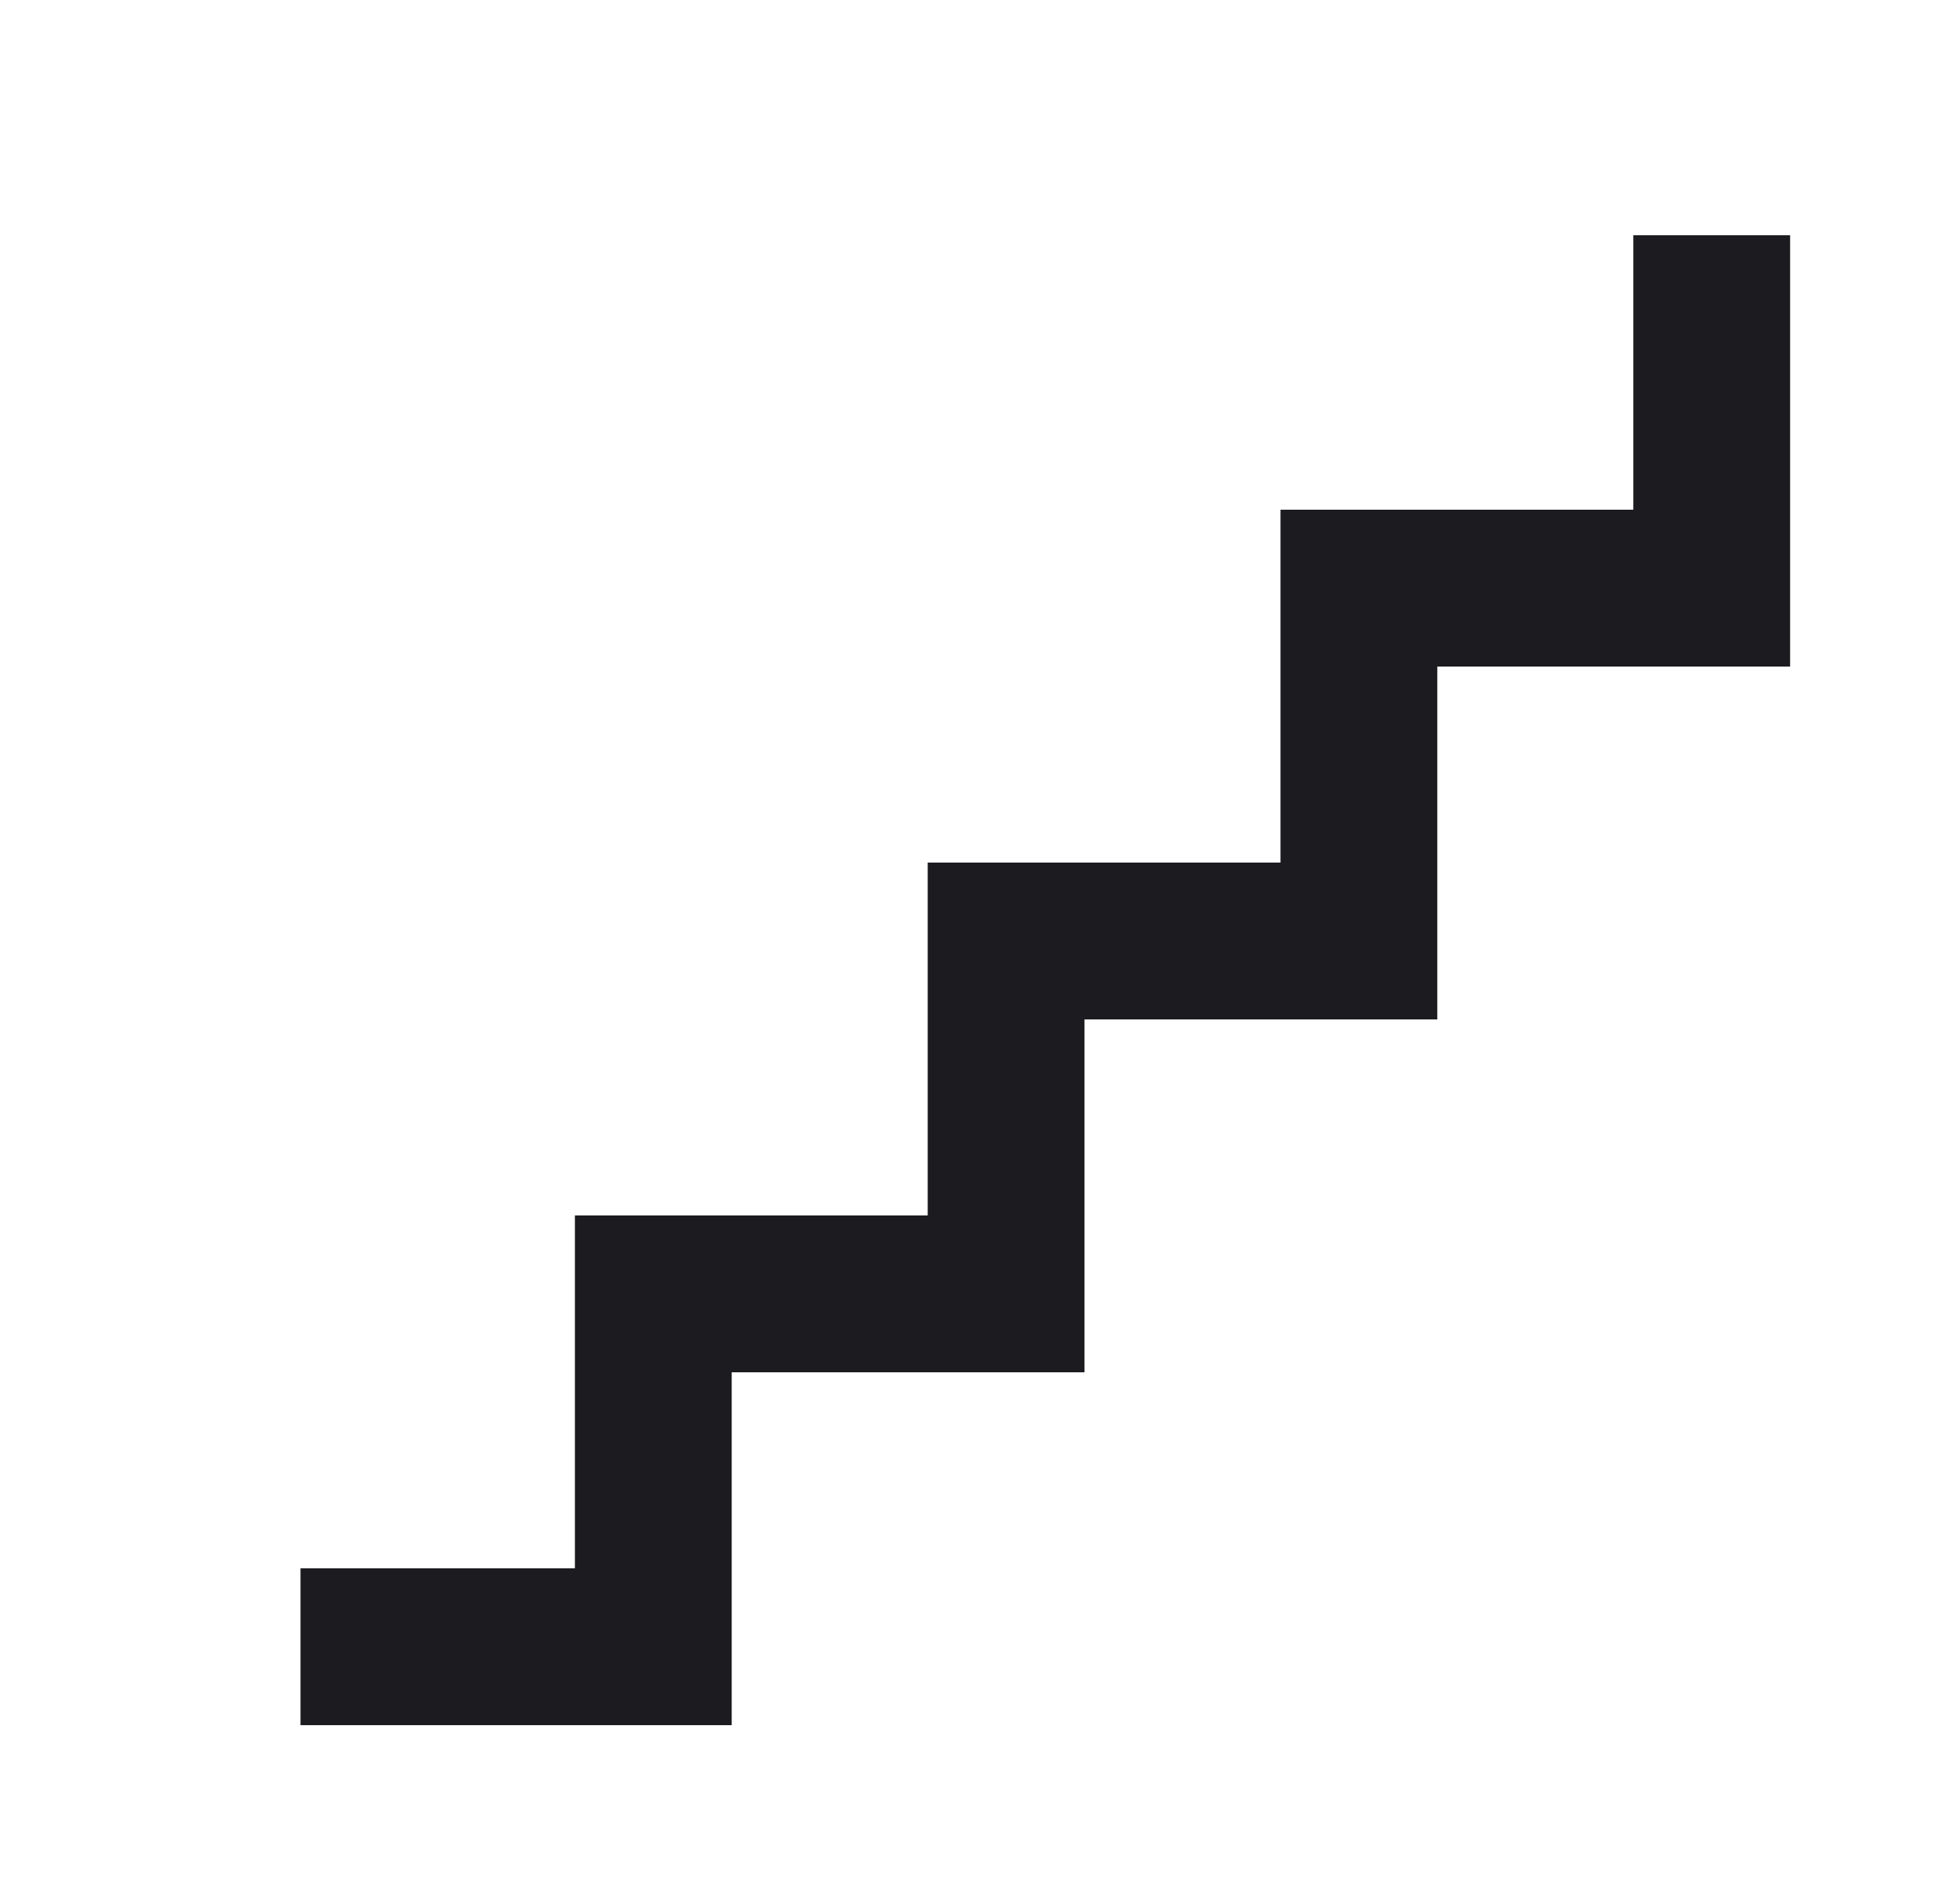<svg width="25" height="24" viewBox="0 0 25 24" fill="none" xmlns="http://www.w3.org/2000/svg">
<mask id="mask0_127_2940" style="mask-type:alpha" maskUnits="userSpaceOnUse" x="0" y="0" width="25" height="24">
<rect x="0.833" width="24" height="24" fill="#D9D9D9"/>
</mask>
<g mask="url(#mask0_127_2940)">
<path d="M3.833 22V20H7.333V15.5H11.833V11H16.333V6.5H20.833V3H22.833V8.5H18.333V13H13.833V17.5H9.333V22H3.833Z" fill="#1C1B1F"/>
</g>
</svg>

